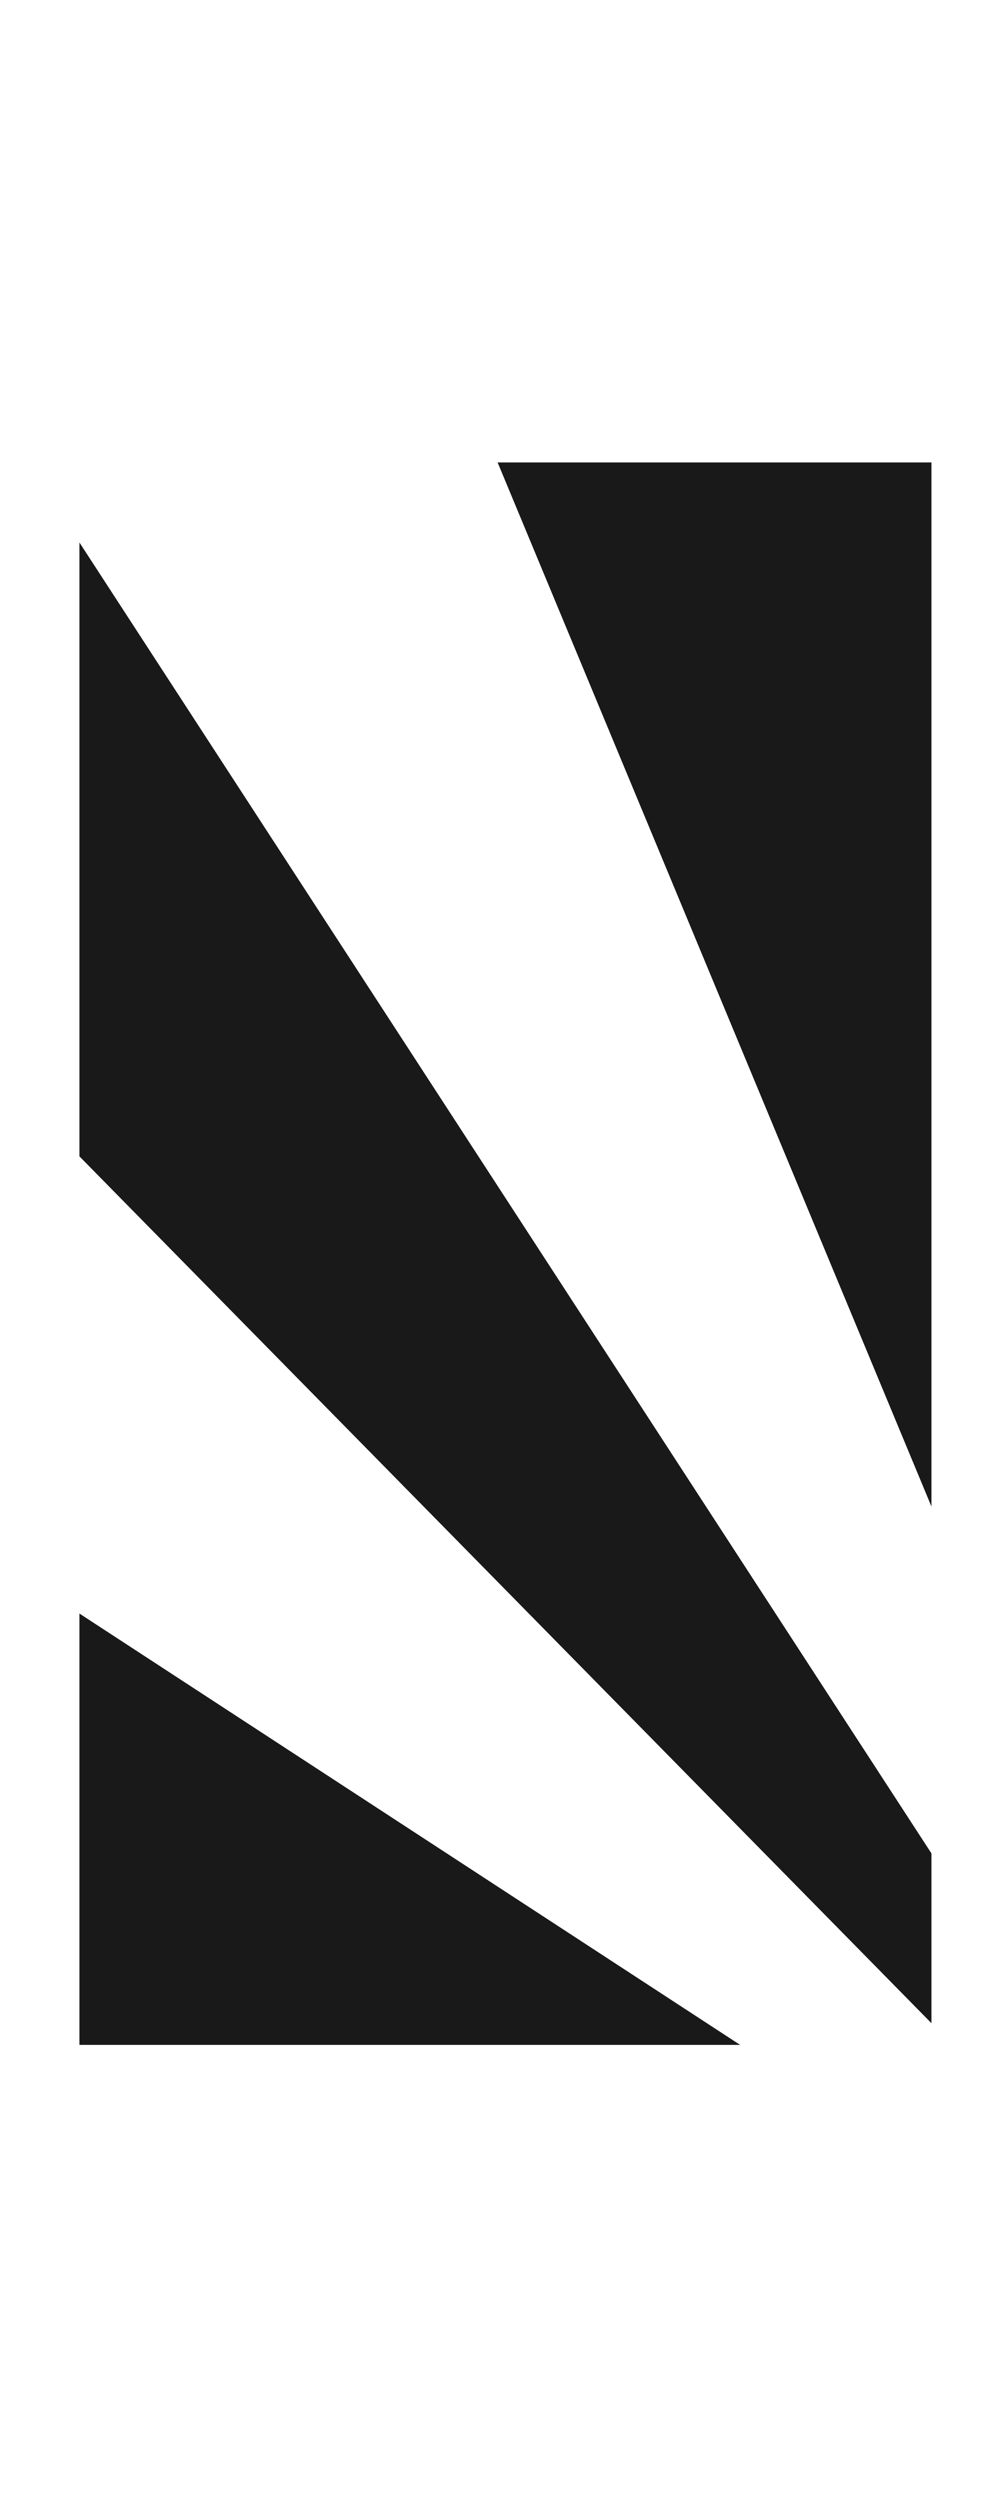 <?xml version="1.0" encoding="UTF-8" standalone="no"?>
<svg xmlns:ffdec="https://www.free-decompiler.com/flash" xmlns:xlink="http://www.w3.org/1999/xlink" ffdec:objectType="frame" height="69.2px" width="27.2px" xmlns="http://www.w3.org/2000/svg">
  <g transform="matrix(2.0, 0.0, 0.0, 2.0, 14.1, 34.7)">
    <clipPath id="clipPath0" transform="matrix(1.0, 0.0, 0.0, 1.0, 0.0, 0.0)">
      <path d="M-5.95 -10.95 L5.95 -10.95 5.95 10.95 -5.95 10.95 -5.95 -10.95" fill="#000000" fill-opacity="0.8" fill-rule="evenodd" stroke="none"/>
    </clipPath>
    <g clip-path="url(#clipPath0)">
      <use ffdec:characterId="70" height="22.0" transform="matrix(1.0, 0.0, 0.0, 1.0, -6.15, -11.05)" width="12.0" xlink:href="#shape1"/>
    </g>
  </g>
  <defs>
    <g id="shape1" transform="matrix(1.0, 0.0, 0.0, 1.0, 6.15, 11.05)">
      <path d="M-6.15 -10.15 L5.85 8.3 5.85 10.65 -6.15 -1.55 -6.15 -10.15 M-6.15 4.85 L3.2 10.95 -6.15 10.95 -6.15 4.85 M5.85 3.5 L-0.2 -11.05 5.85 -11.05 5.85 3.5" fill="#000000" fill-opacity="0.902" fill-rule="evenodd" stroke="none"/>
    </g>
  </defs>
</svg>
